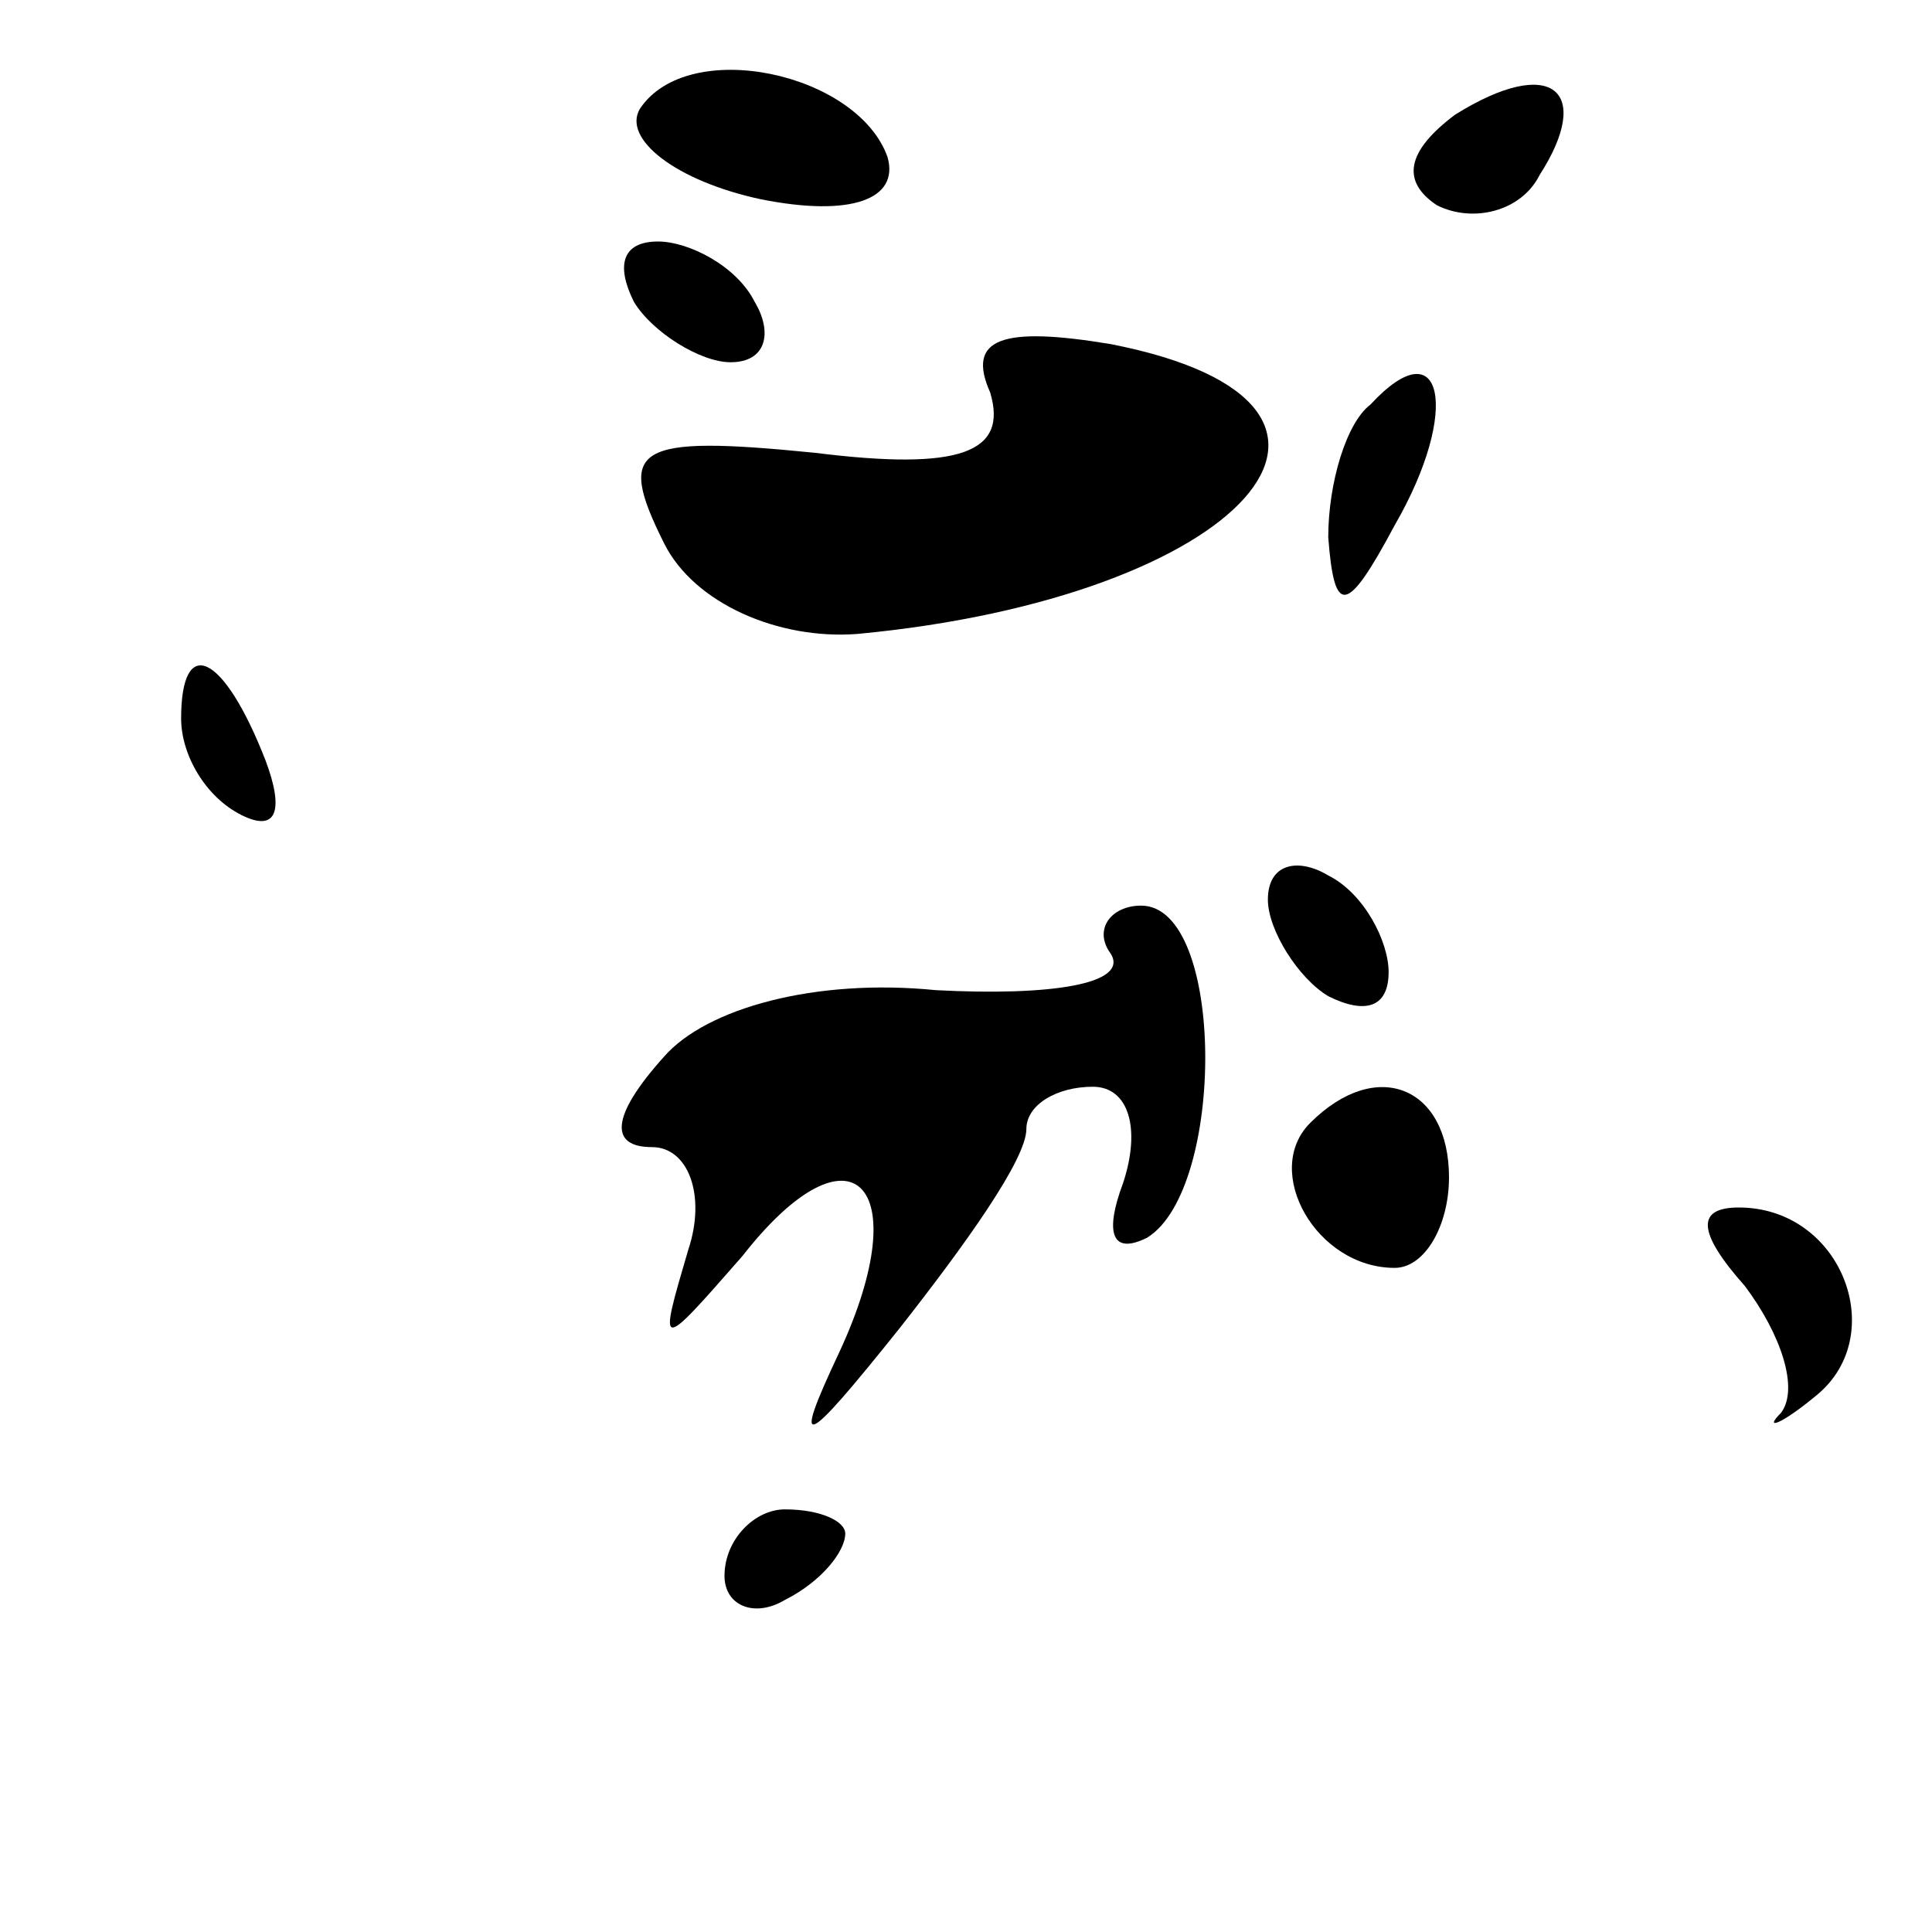 <?xml version="1.0" standalone="no"?>
<!DOCTYPE svg PUBLIC "-//W3C//DTD SVG 20010904//EN"
 "http://www.w3.org/TR/2001/REC-SVG-20010904/DTD/svg10.dtd">
<svg version="1.0" xmlns="http://www.w3.org/2000/svg"
 width="32pt" height="32pt" viewBox="0 0 32 32"
 preserveAspectRatio="xMidYMid meet">
<g transform="translate(0,32) scale(0.1,-0.1)"
fill="#000000" stroke="none">
<path fill="#000000" stroke="none" d="M106 302 c-3 -5 6 -12 20 -15 15 -3 23
0 21 7 -5 14 -33 20 -41 8z"/>
<path fill="#000000" stroke="none" d="M241 301 c-8 -6 -9 -11 -3 -15 6 -3 14
-1 17 5 9 14 2 20 -14 10z"/>
<path fill="#000000" stroke="none" d="M105 270 c3 -5 11 -10 16 -10 6 0 7 5
4 10 -3 6 -11 10 -16 10 -6 0 -7 -4 -4 -10z"/>
<path fill="#000000" stroke="none" d="M164 255 c3 -10 -5 -13 -29 -10 -30 3
-33 1 -25 -15 5 -10 19 -16 32 -15 64 6 93 38 42 48 -18 3 -24 1 -20 -8z"/>
<path fill="#000000" stroke="none" d="M227 253 c-4 -3 -7 -13 -7 -22 1 -13 3
-13 11 2 11 19 8 33 -4 20z"/>
<path fill="#000000" stroke="none" d="M30 201 c0 -6 4 -13 10 -16 6 -3 7 1 4
9 -7 18 -14 21 -14 7z"/>
<path fill="#000000" stroke="none" d="M210 171 c0 -5 5 -13 10 -16 6 -3 10
-2 10 4 0 5 -4 13 -10 16 -5 3 -10 2 -10 -4z"/>
<path fill="#000000" stroke="none" d="M184 162 c3 -5 -10 -7 -29 -6 -20 2
-38 -3 -45 -11 -9 -10 -9 -15 -2 -15 6 0 9 -8 6 -17 -5 -17 -5 -17 9 -1 18 23
29 12 16 -16 -8 -17 -6 -16 10 4 11 14 21 28 21 33 0 4 5 7 11 7 6 0 8 -7 5
-16 -3 -8 -2 -12 4 -9 13 8 13 55 -1 55 -5 0 -8 -4 -5 -8z"/>
<path fill="#000000" stroke="none" d="M217 134 c-8 -8 1 -24 14 -24 5 0 9 7
9 15 0 15 -12 20 -23 9z"/>
<path fill="#000000" stroke="none" d="M289 107 c6 -8 9 -17 6 -21 -3 -3 0 -2
6 3 12 10 4 31 -13 31 -7 0 -7 -4 1 -13z"/>
<path fill="#000000" stroke="none" d="M120 59 c0 -5 5 -7 10 -4 6 3 10 8 10
11 0 2 -4 4 -10 4 -5 0 -10 -5 -10 -11z"/>
</g>
</svg>
